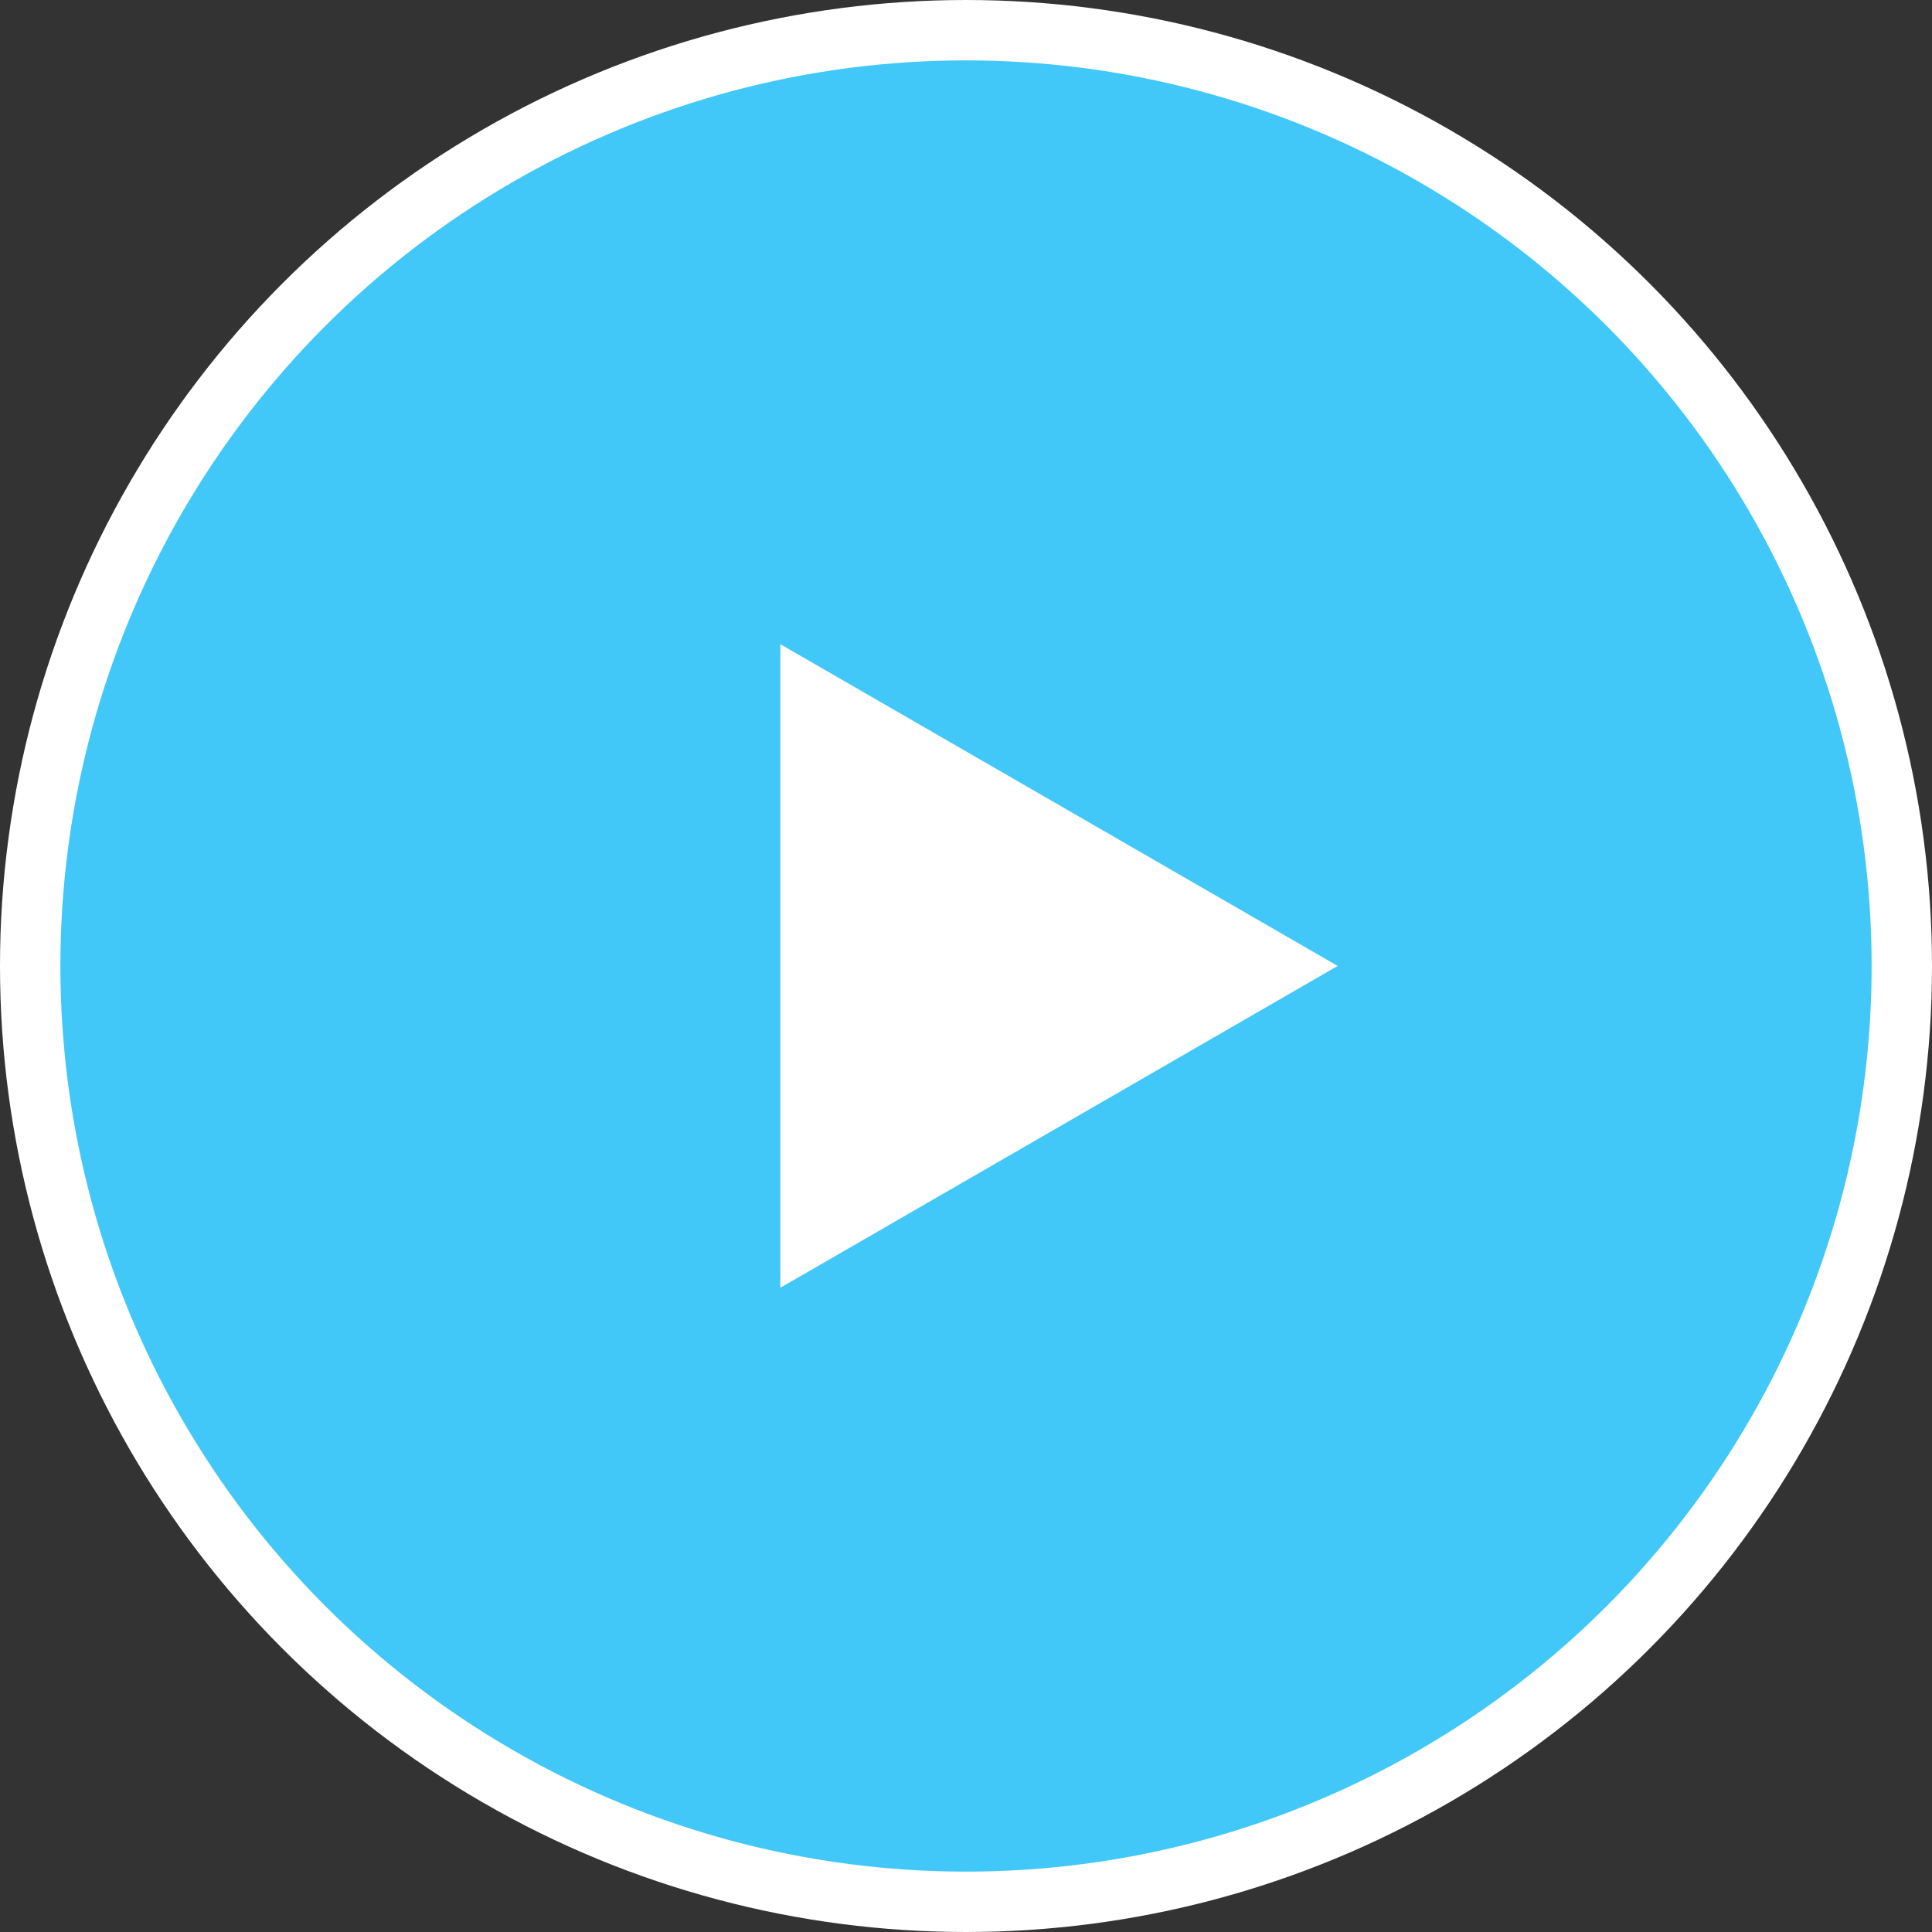 <svg width="32" height="32" viewBox="0 0 32 32" fill="none" xmlns="http://www.w3.org/2000/svg">
<rect x="0" y="0" width="32" height="32" fill="#333333" stroke="none"/>
<circle cx="16" cy="16" r="15.5" fill="#42C8F8" stroke="white"/>
<path d="M13.925 12.402L20.156 15.999L13.925 19.597L13.925 12.402Z" fill="white" stroke="white" stroke-width="2"/>
</svg>
